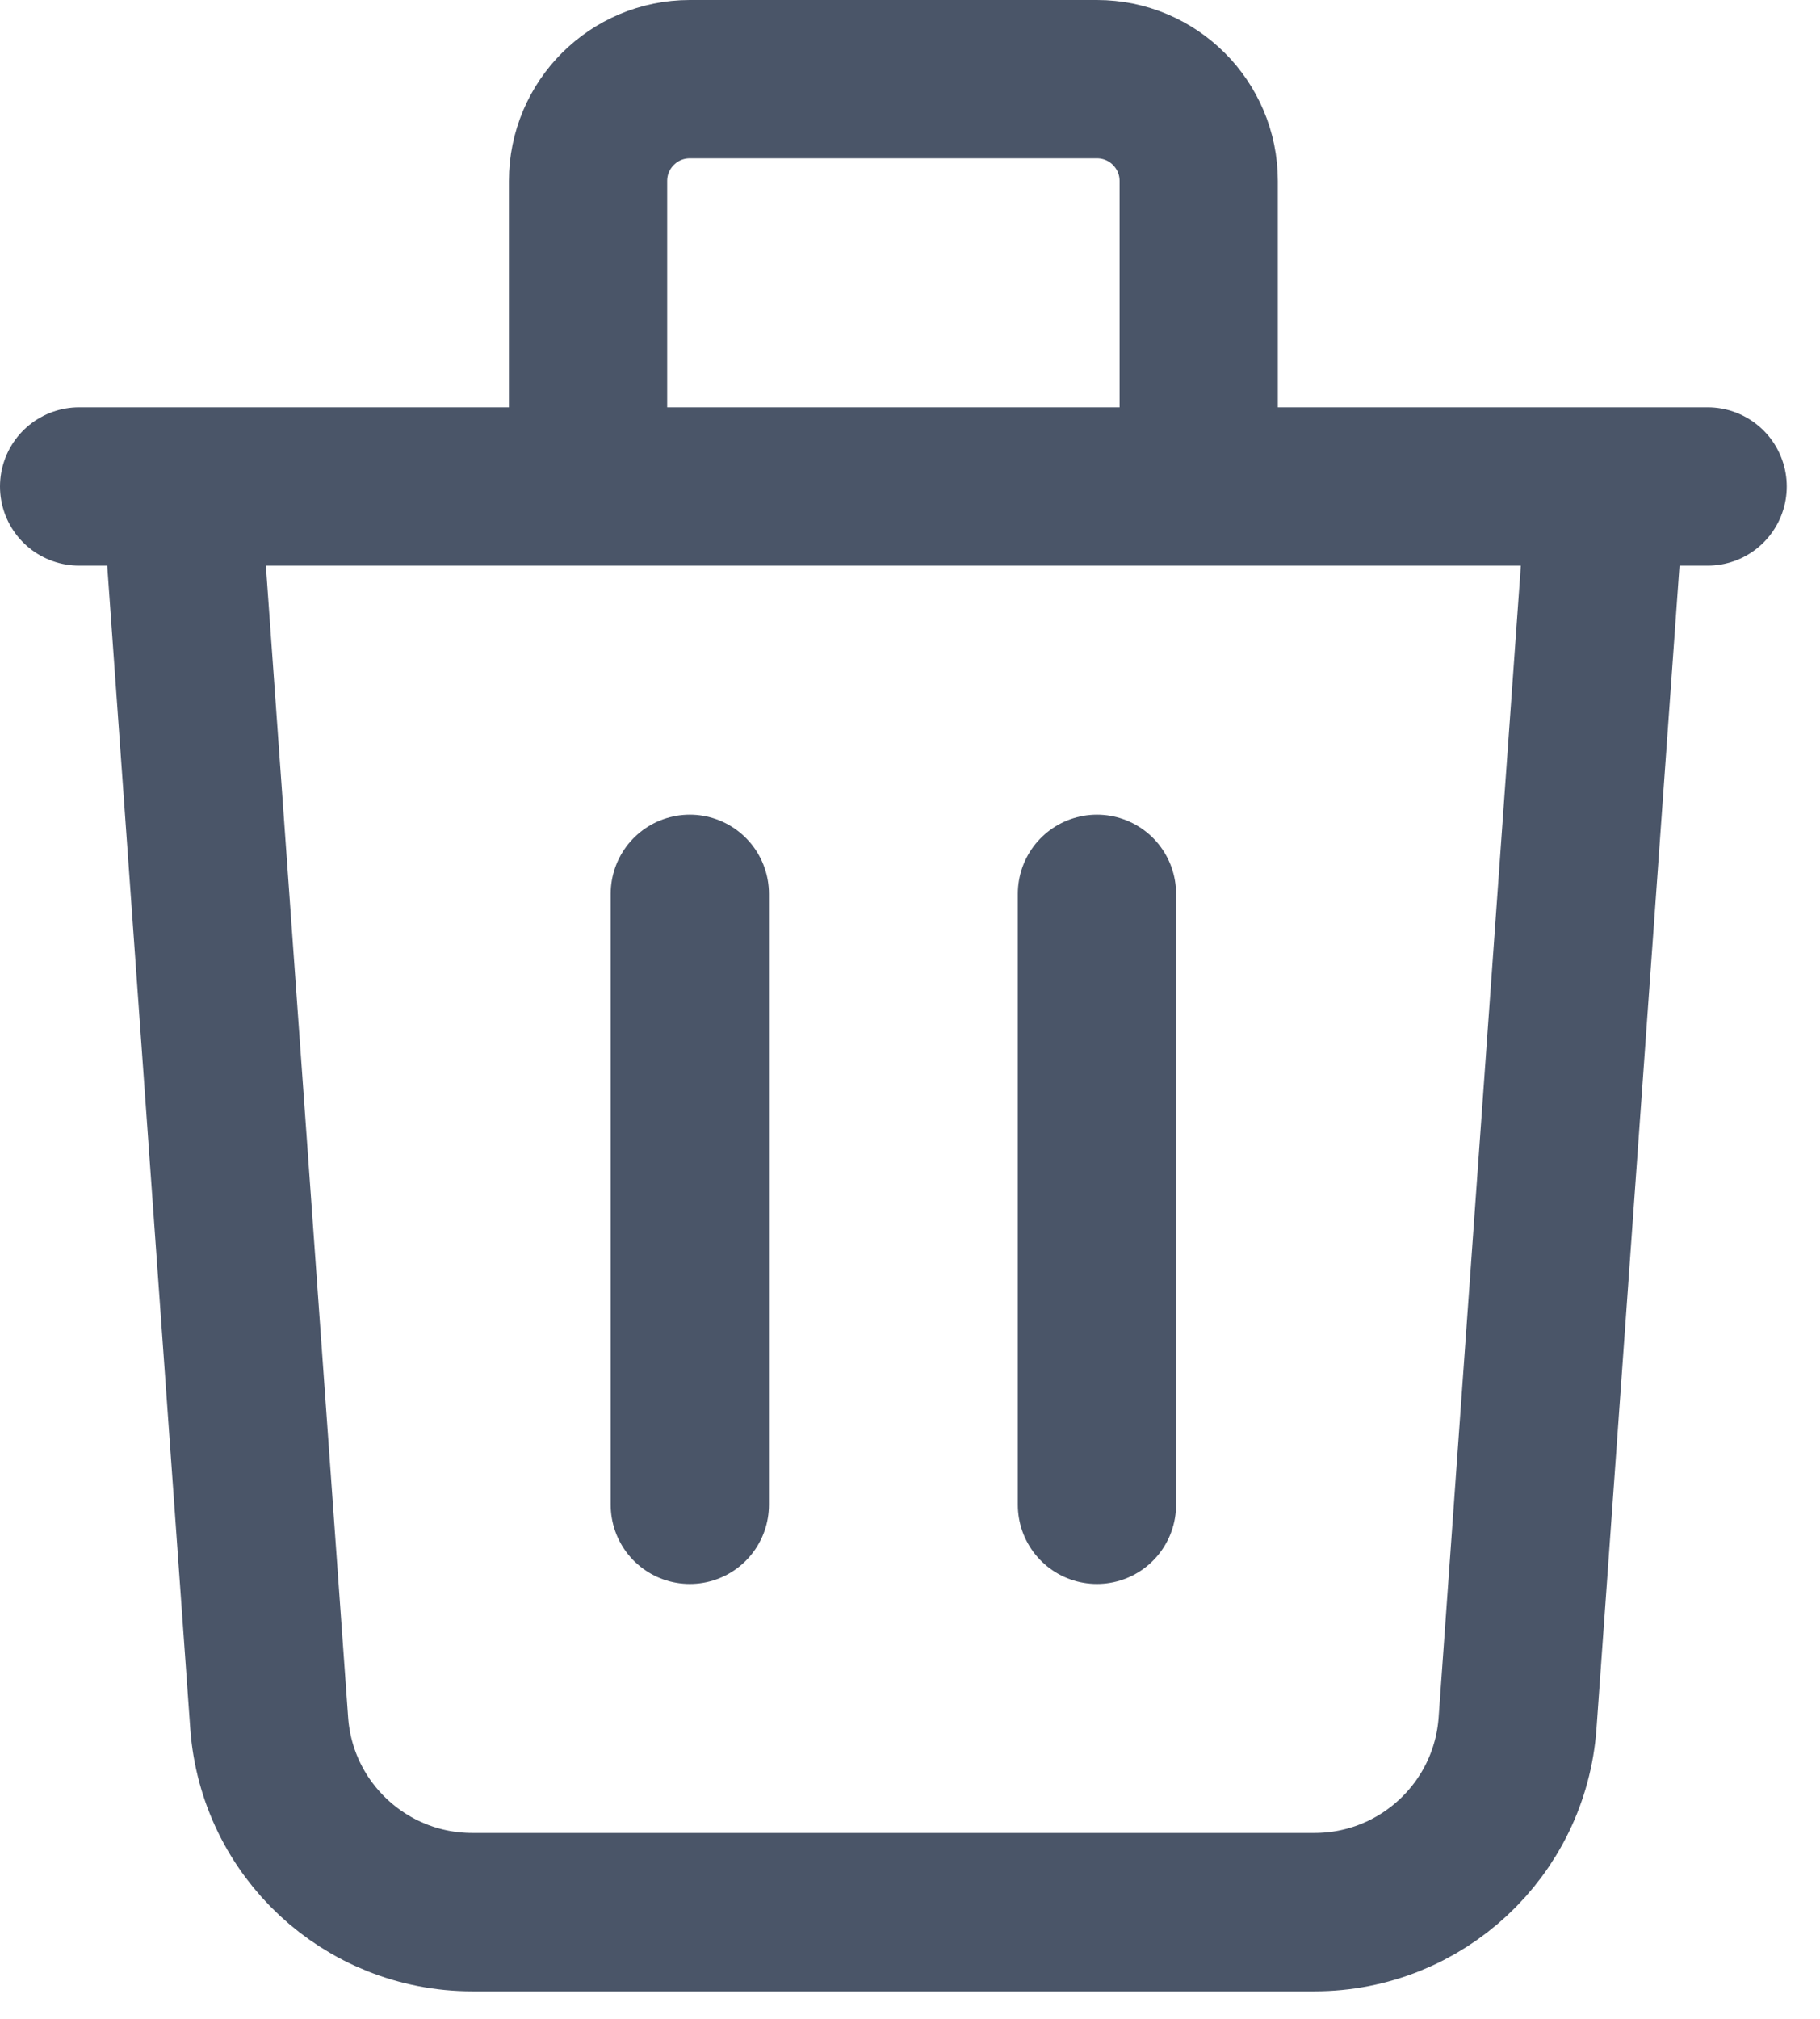 <svg width="46" height="51" viewBox="0 0 46 51" fill="none" xmlns="http://www.w3.org/2000/svg">
<path d="M40.587 12.29L38.356 43.527C38.164 46.219 35.924 48.305 33.224 48.305H11.936C9.236 48.305 6.996 46.219 6.804 43.527L4.572 12.29M17.435 22.58V38.015M27.725 22.58V38.015M30.297 12.29V4.572C30.297 3.152 29.146 2 27.725 2H17.435C16.014 2 14.863 3.152 14.863 4.572V12.29M2 12.29H43.16" stroke="#4A5568" stroke-width="4" stroke-linecap="round" stroke-linejoin="round"/>
</svg>
